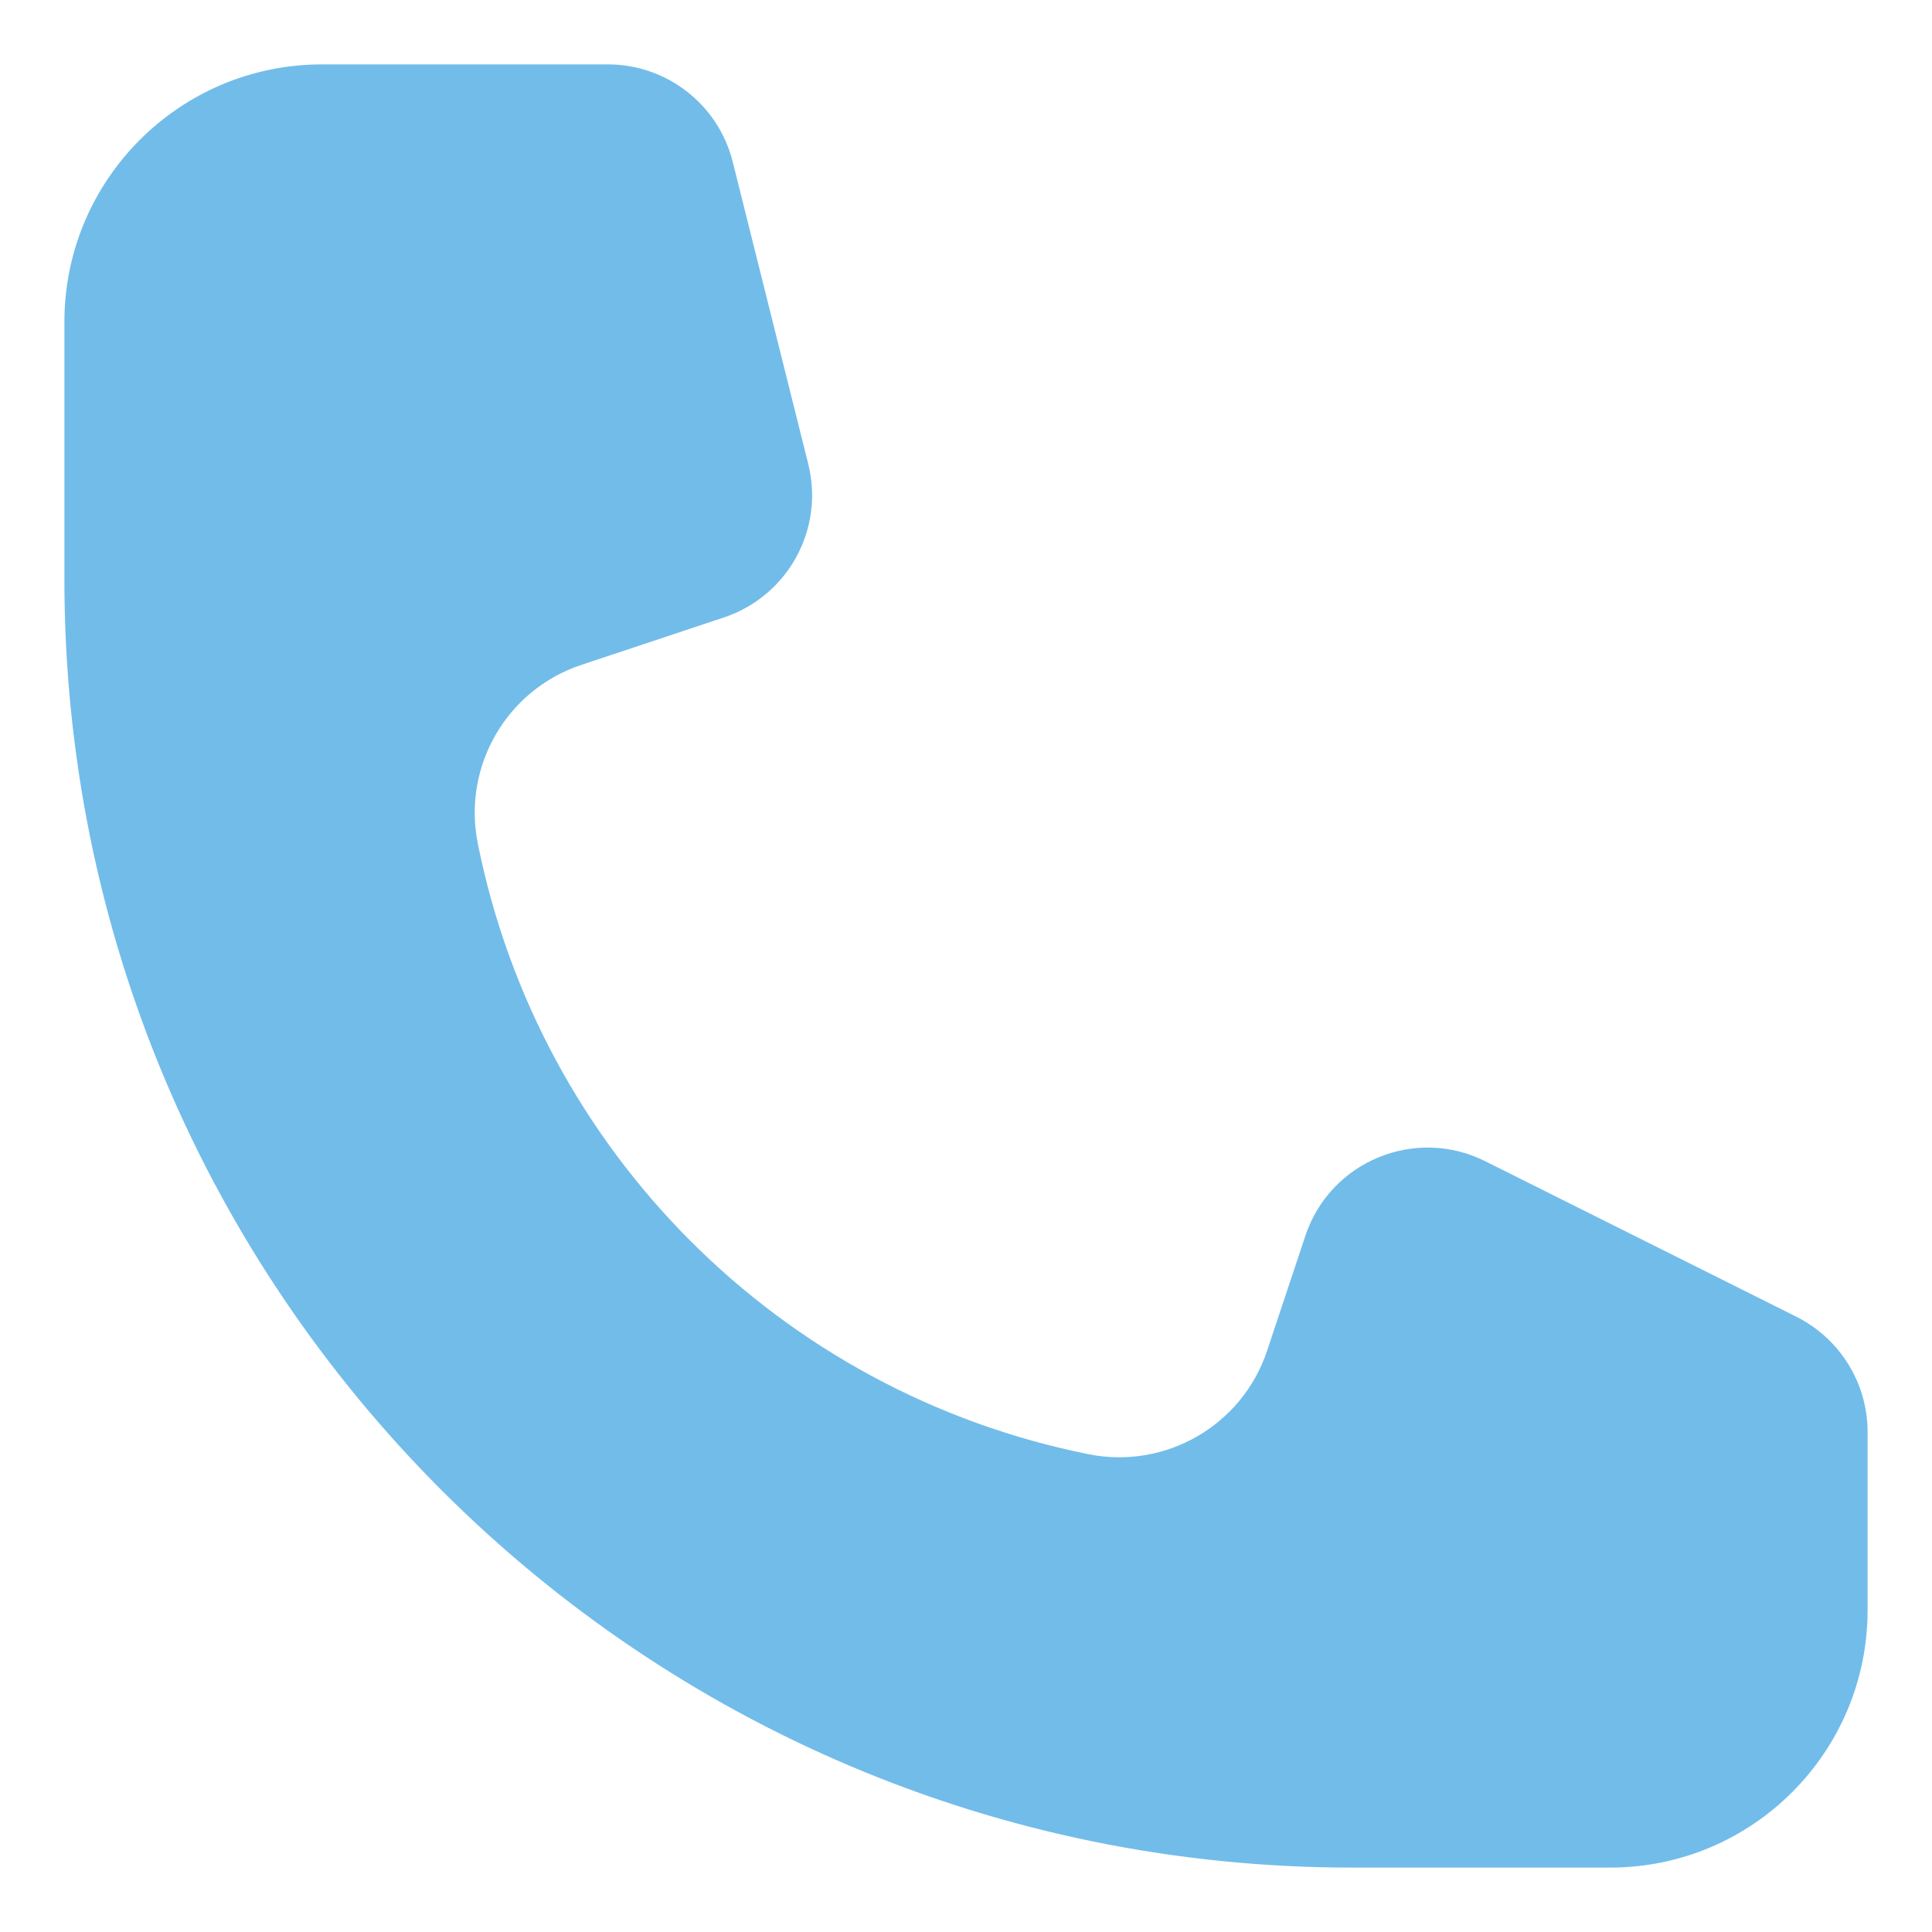 <svg width="18" height="18" viewBox="0 0 18 18" fill="none" xmlns="http://www.w3.org/2000/svg">
<path d="M5.663 0.6H3C1.674 0.6 0.6 1.675 0.6 3V5.4C0.6 12.027 5.973 17.4 12.6 17.4H15C16.326 17.4 17.4 16.326 17.4 15V13.342C17.4 12.887 17.143 12.472 16.737 12.268L13.838 10.819C13.184 10.492 12.393 10.82 12.162 11.513L11.805 12.585C11.574 13.279 10.861 13.692 10.144 13.549C7.271 12.974 5.026 10.729 4.451 7.856C4.308 7.139 4.721 6.426 5.415 6.195L6.746 5.752C7.341 5.553 7.683 4.93 7.53 4.322L6.827 1.509C6.694 0.975 6.214 0.6 5.663 0.6Z" fill="#72BCEA"/>
</svg>
